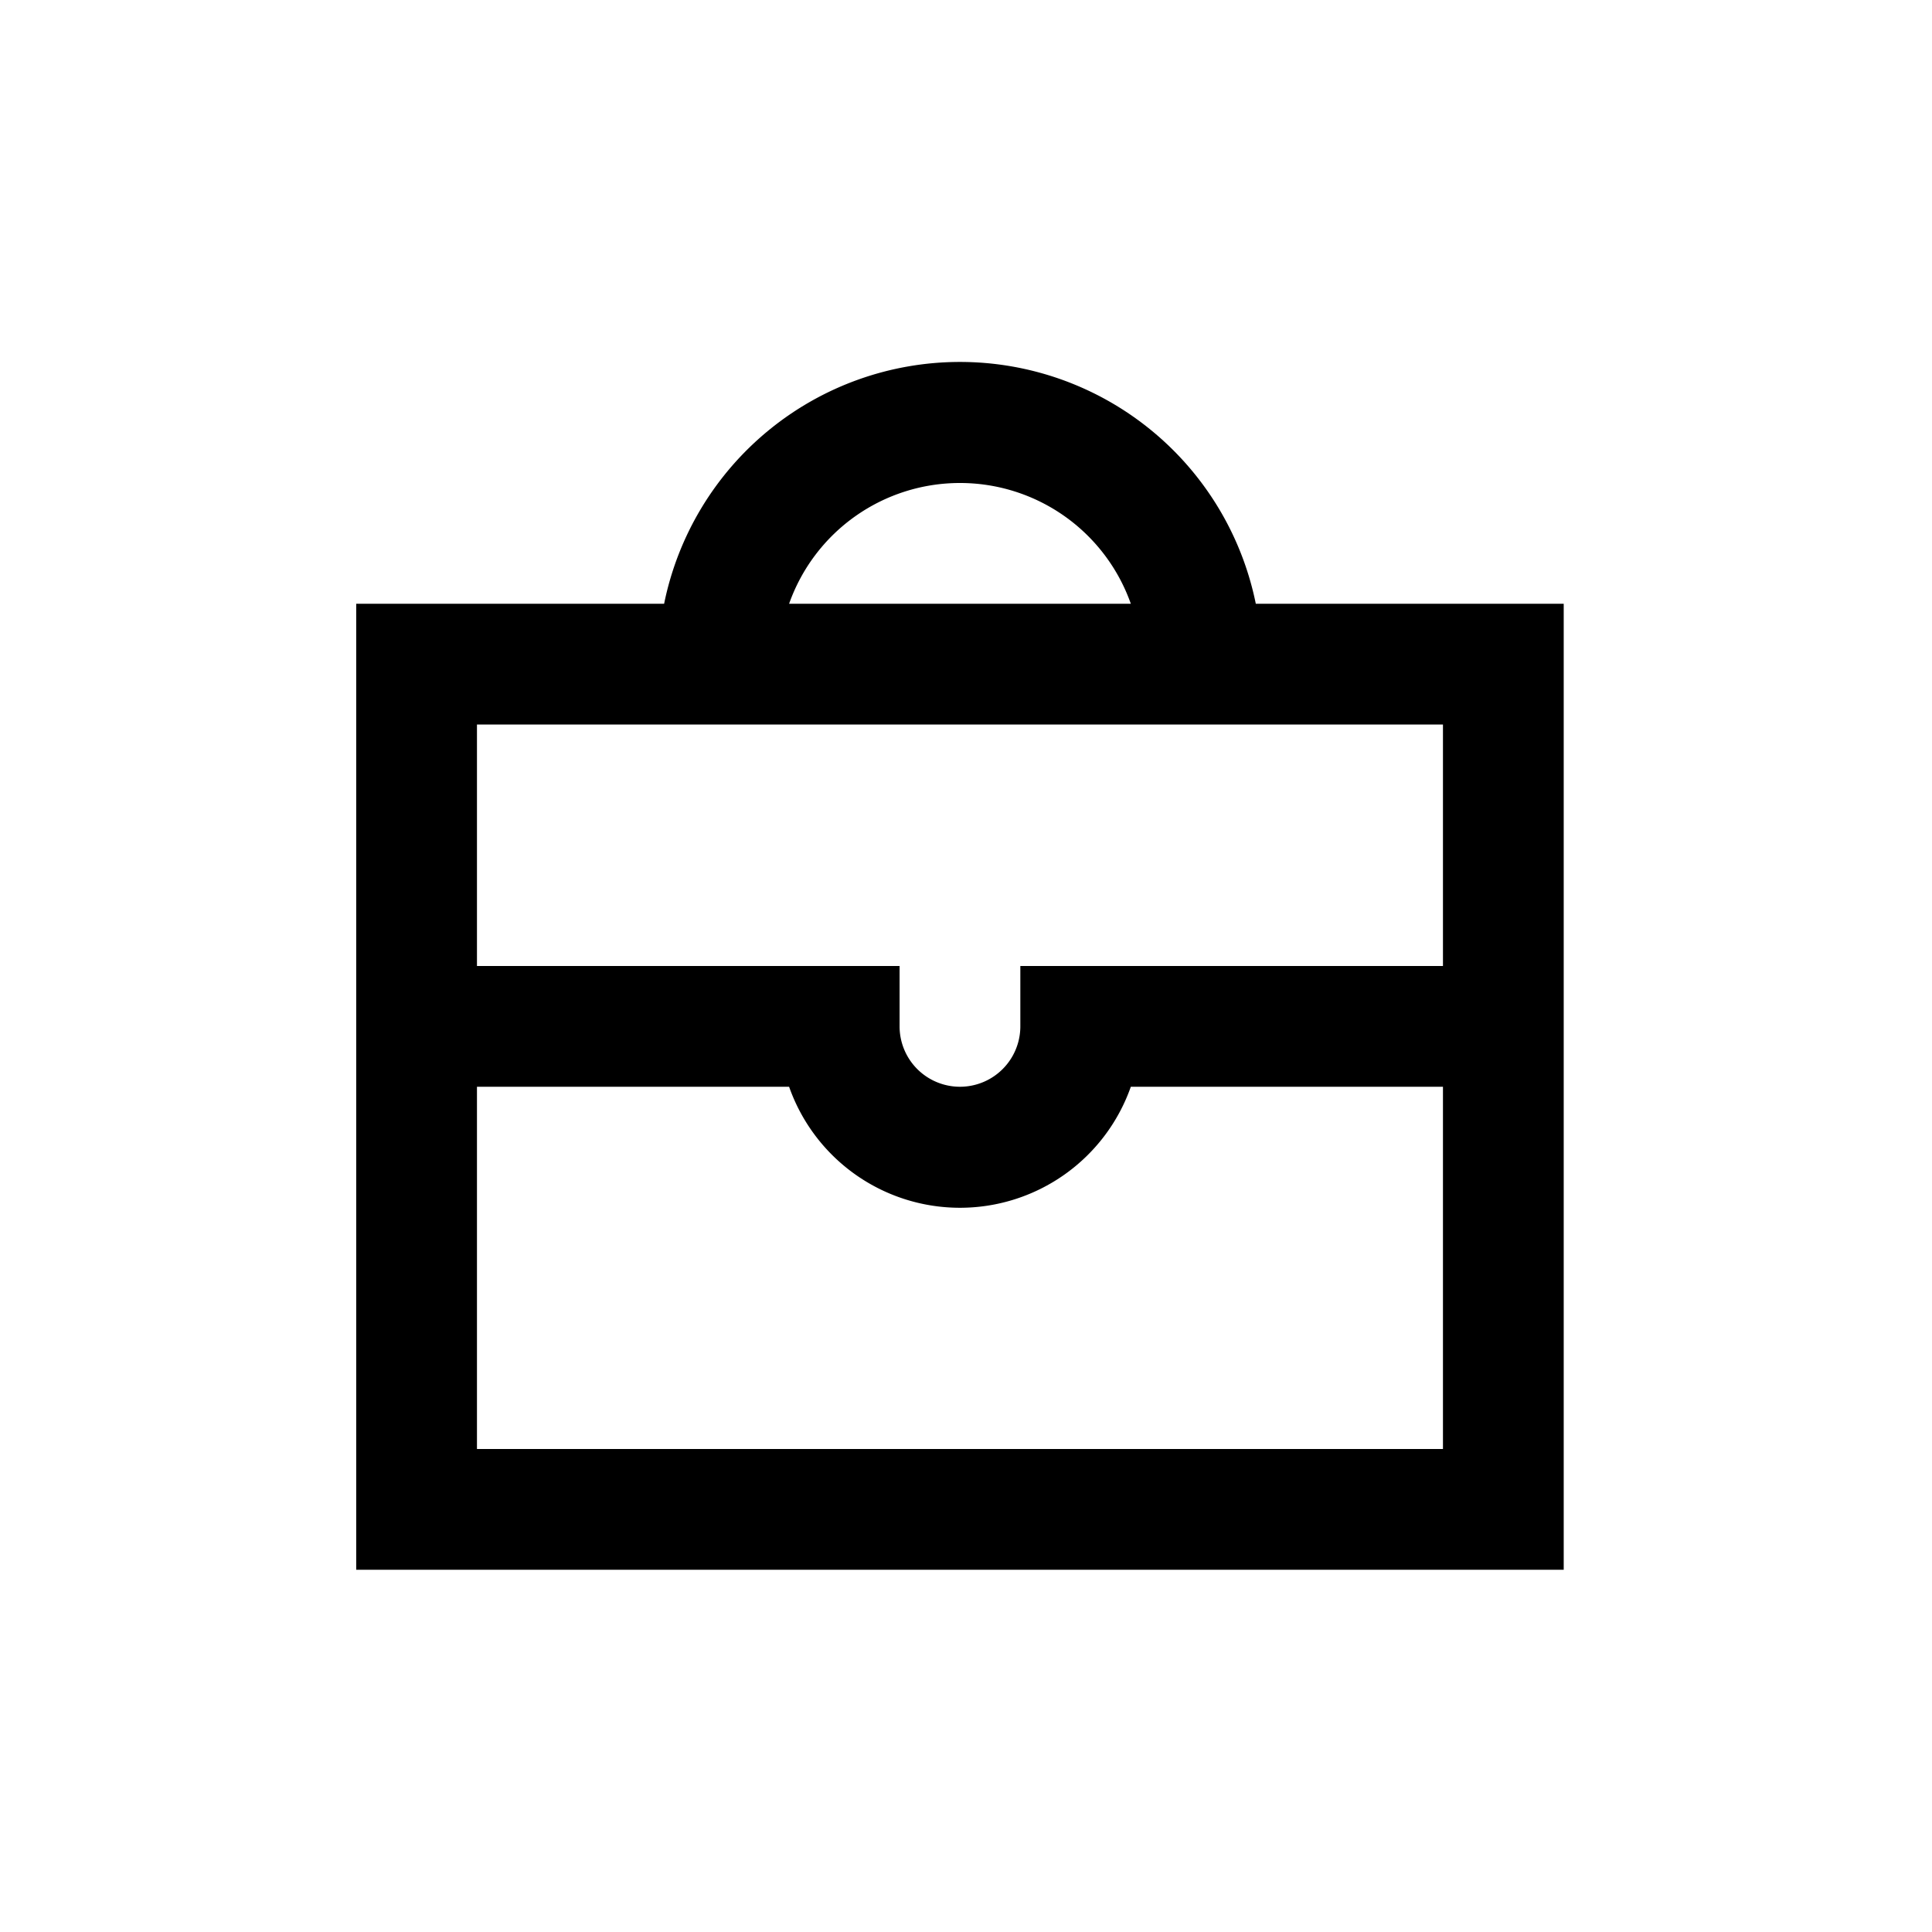 <svg xmlns="http://www.w3.org/2000/svg" viewBox="0 0 32 32"><path d="M25.9 18v-8h-5.1a5 5 0 0 0-9.8 0H5.9v16h20Zm-10-10a3 3 0 0 1 2.83 2h-5.66a3 3 0 0 1 2.83-2Zm8 16h-16v-6h5.17a3 3 0 0 0 5.66 0h5.17Zm0-8h-7v1a1 1 0 0 1-2 0v-1h-7v-4h16Z"/></svg>